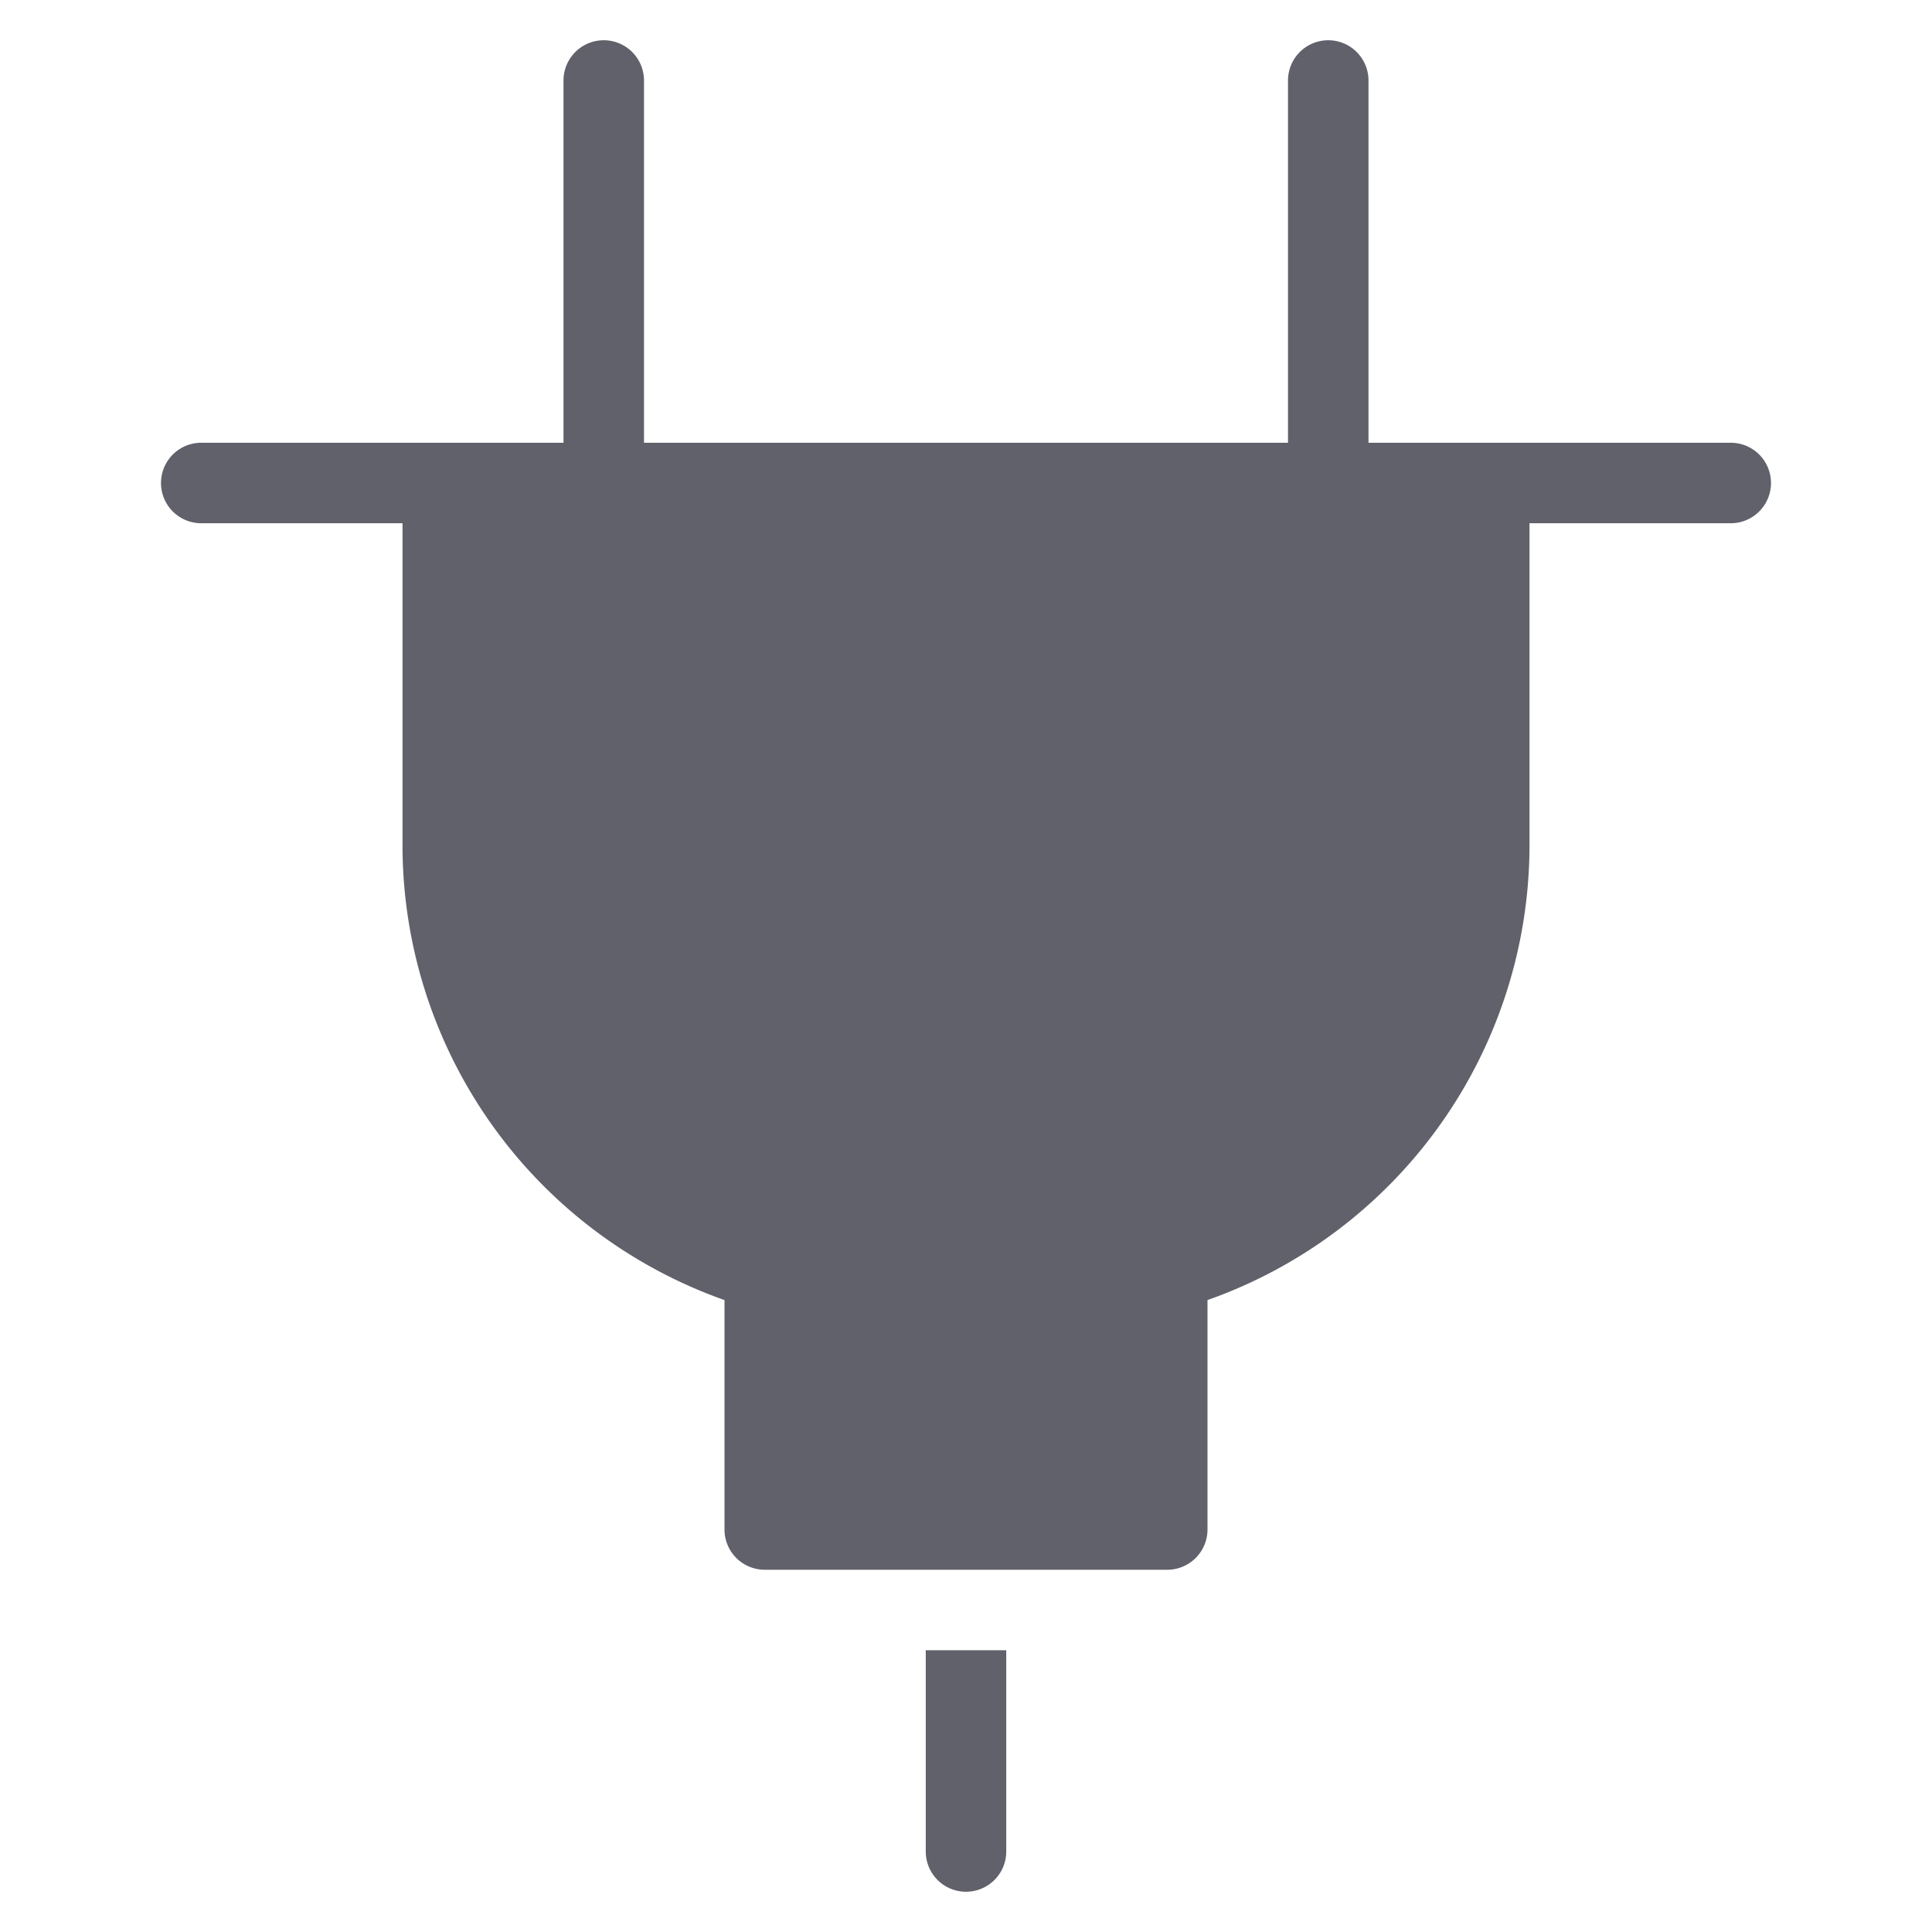 <svg xmlns="http://www.w3.org/2000/svg" height="48" width="48" viewBox="0 0 48 48"><title>plug 5</title><g fill="#61616b" class="nc-icon-wrapper"><path d="M43,11H34V2a1,1,0,0,0-2,0v9H16V2a1,1,0,0,0-2,0v9H5a1,1,0,0,0,0,2h5v8a11.992,11.992,0,0,0,8,11.3V38a1,1,0,0,0,1,1H29a1,1,0,0,0,1-1V32.3A11.993,11.993,0,0,0,38,21V13h5a1,1,0,0,0,0-2Z" fill="#61616b"></path><path data-color="color-2" d="M23,46a1,1,0,0,0,2,0V41H23Z" fill="#61616b"></path></g></svg>